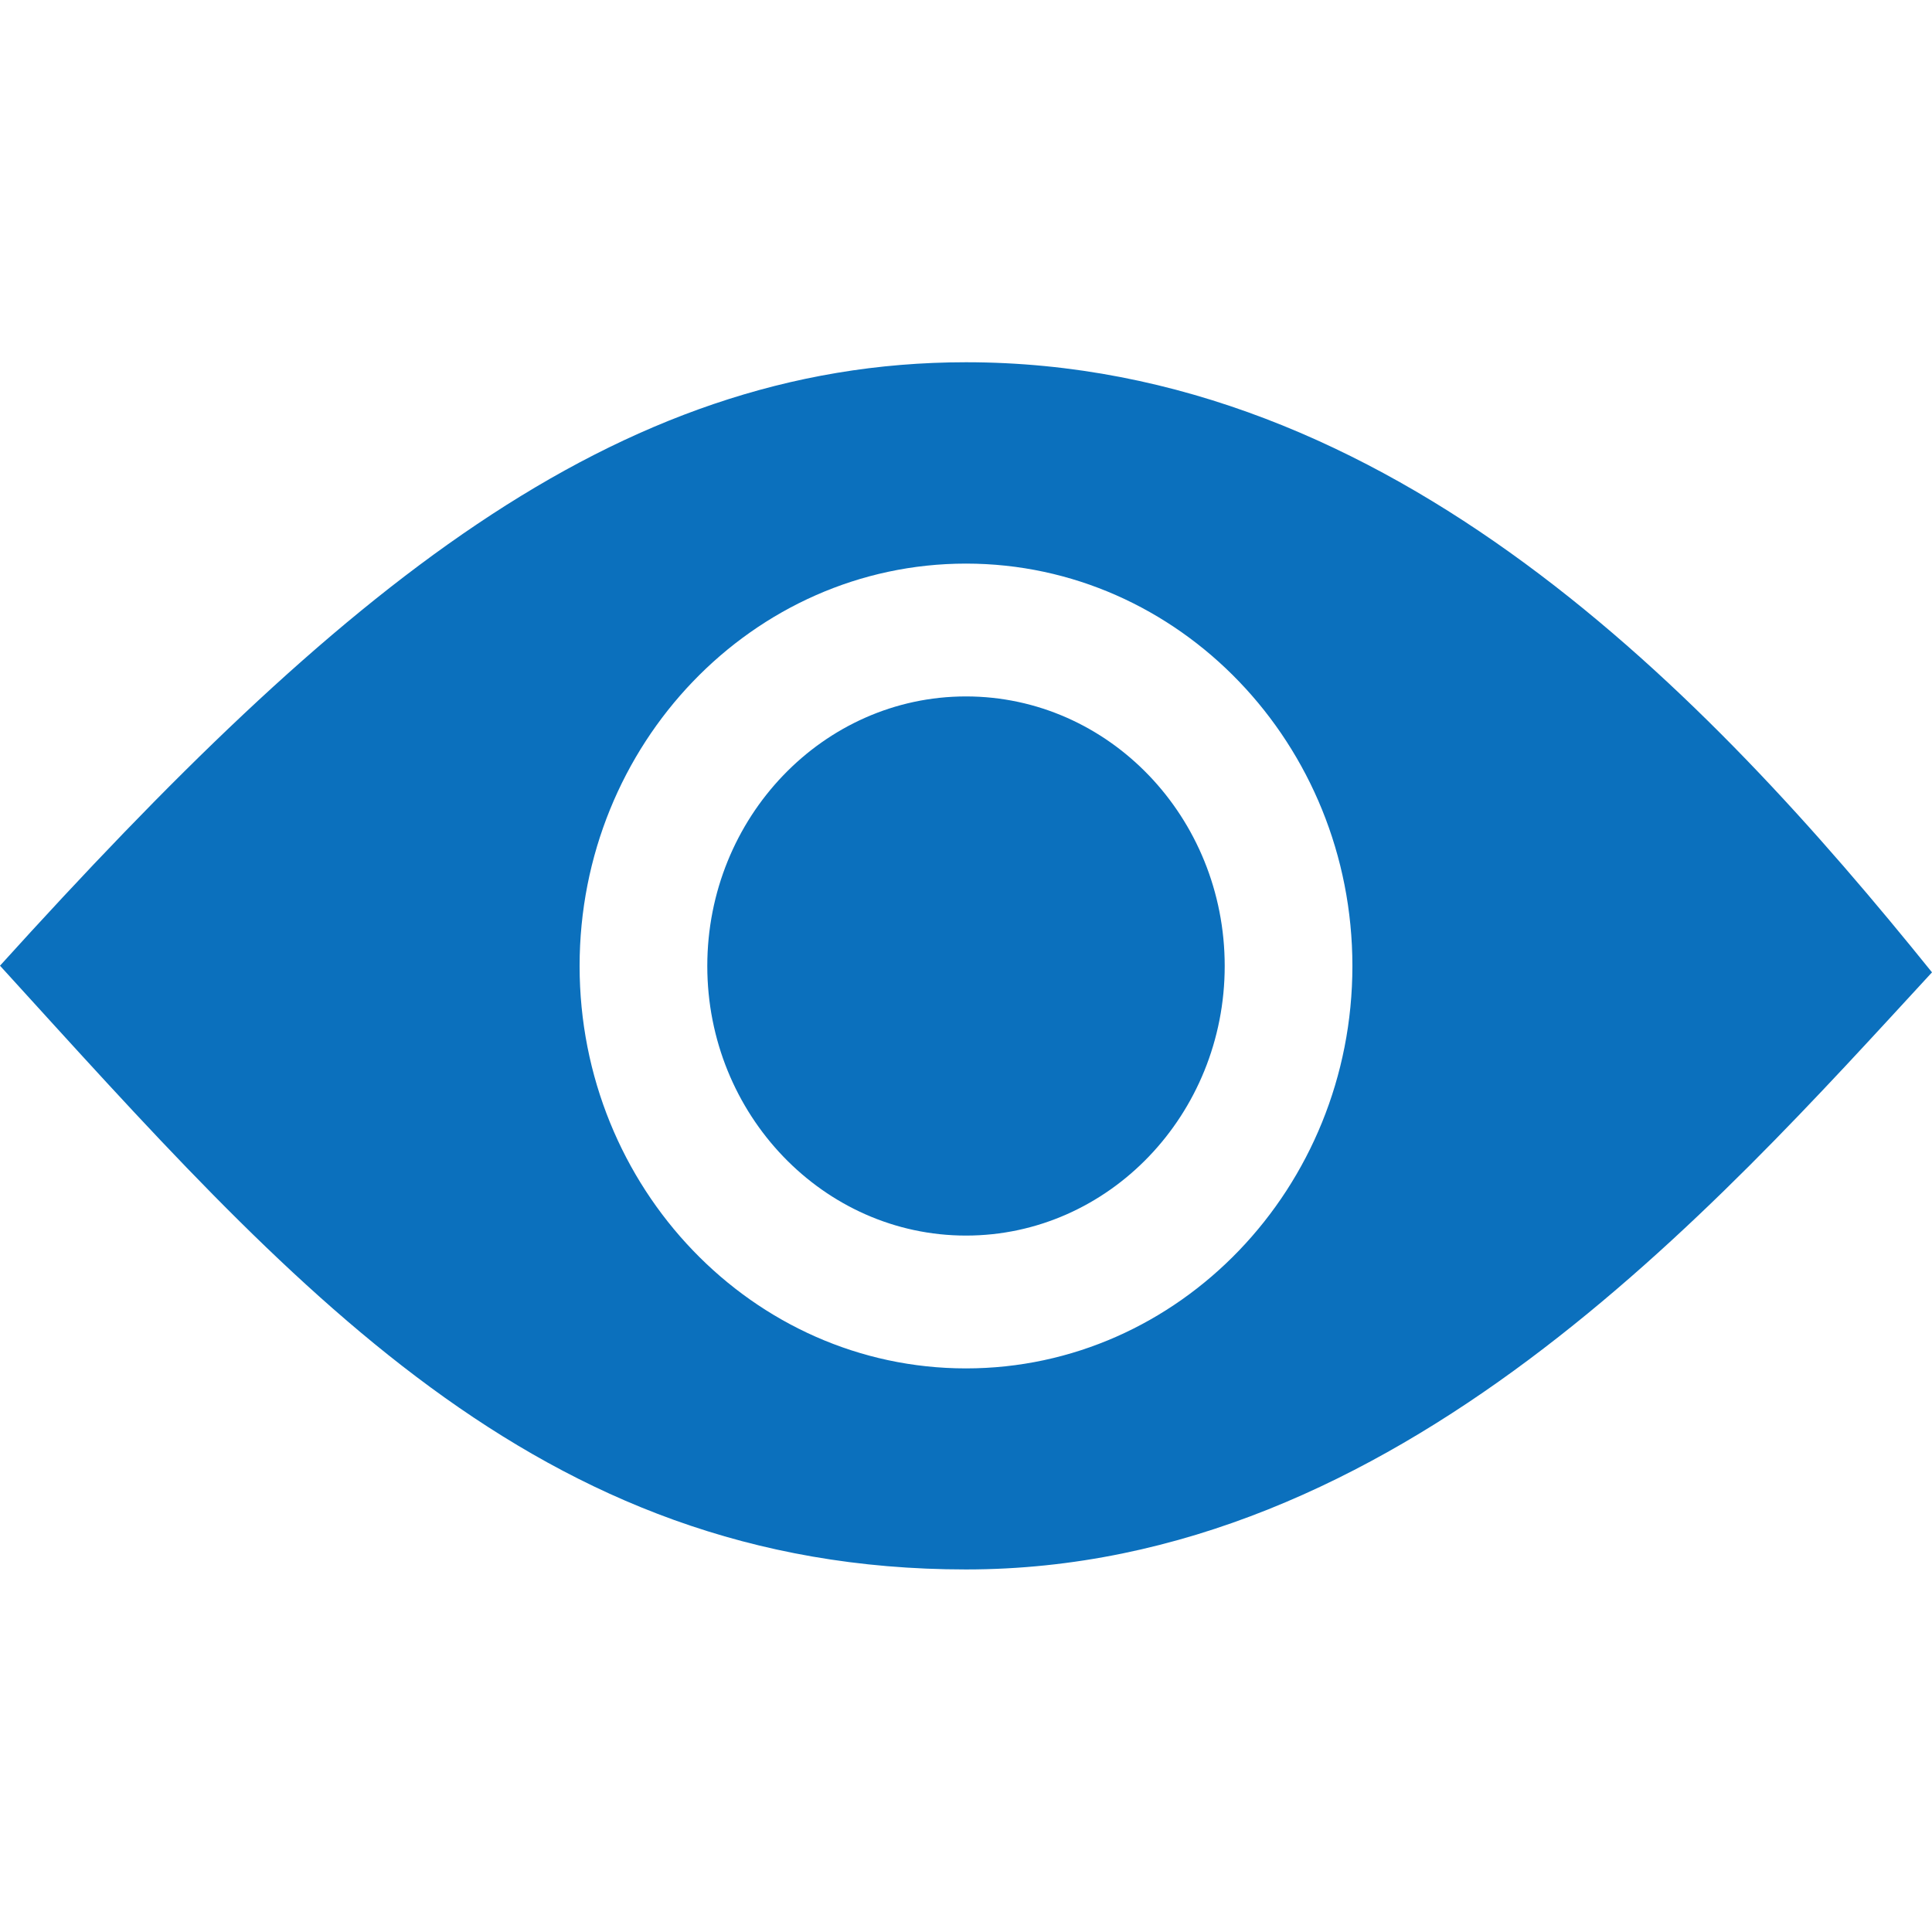 <?xml version="1.0" standalone="no"?><!DOCTYPE svg PUBLIC "-//W3C//DTD SVG 1.1//EN" "http://www.w3.org/Graphics/SVG/1.1/DTD/svg11.dtd"><svg t="1566613272246" class="icon" viewBox="0 0 1024 1024" version="1.1" xmlns="http://www.w3.org/2000/svg" p-id="2138" xmlns:xlink="http://www.w3.org/1999/xlink" width="200" height="200"><defs><style type="text/css"></style></defs><path d="M512 192c-187.2 0-332.96 122.08-512 319.84 154.08 169.12 283.52 320 512 320s396.32-191.04 512-316.48C905.6 368.48 737.76 192 512 192z m0 533.28c-112.96 0-204.8-95.68-204.8-213.28 0-117.6 91.84-213.28 204.8-213.28S716.8 394.4 716.8 512c0 117.6-91.84 213.28-204.8 213.28z m0-356.16c-75.68 0-137.12 64.16-137.12 142.88 0 78.72 61.6 142.88 137.12 142.88 75.68 0 137.12-64.16 137.12-142.88 0-78.88-61.44-142.88-137.12-142.88z" p-id="2139" fill="#0B70BD"></path></svg>